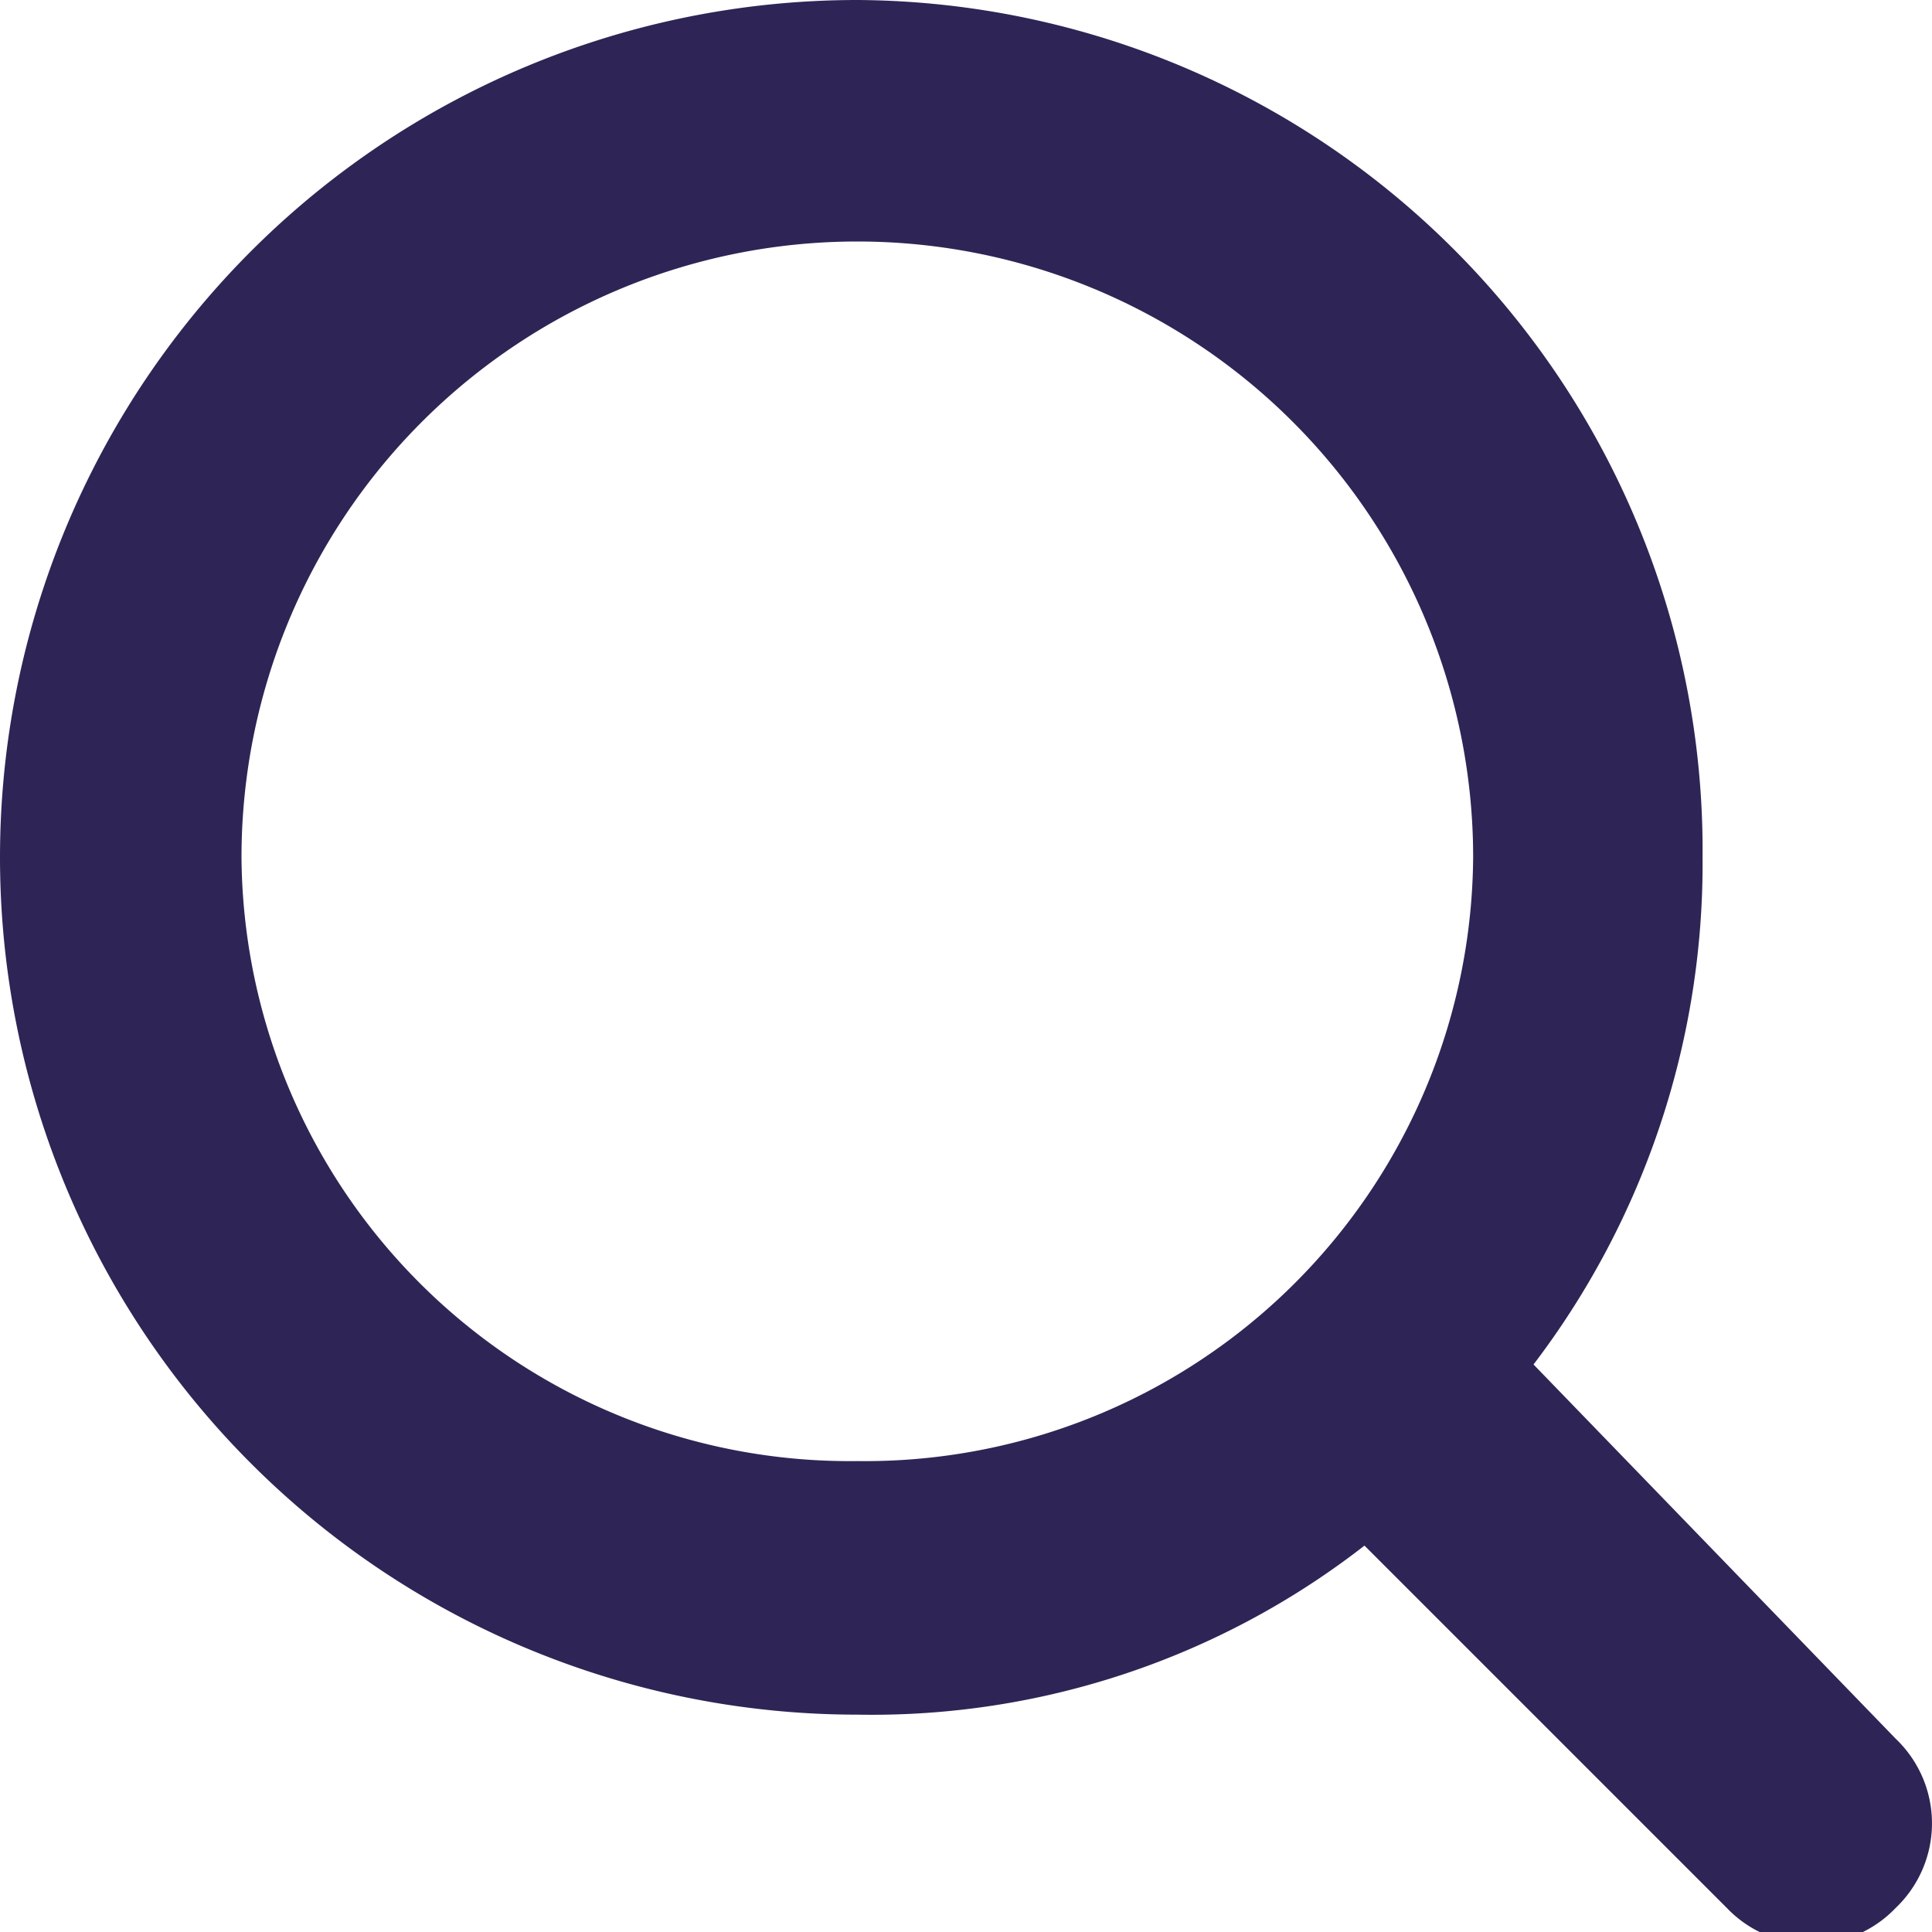 <svg xmlns="http://www.w3.org/2000/svg" xmlns:xlink="http://www.w3.org/1999/xlink" width="16" height="16" viewBox="0 0 16 16">
  <defs>
    <clipPath id="clip-path">
      <rect id="crop" width="16" height="16" fill="none"/>
    </clipPath>
  </defs>
  <g id="search" clip-path="url(#clip-path)">
    <g id="Group_36" data-name="Group 36">
      <path id="Path_64" data-name="Path 64" d="M12.7,11.3a6.847,6.847,0,0,0,1.4-4.2A7.042,7.042,0,0,0,7.1,0a7.1,7.1,0,0,0,0,14.2,6.64,6.64,0,0,0,4.2-1.4l3,3a.967.967,0,0,0,1.4,0,.967.967,0,0,0,0-1.4Zm-5.6.8A5.037,5.037,0,0,1,2,7.1a5.1,5.1,0,0,1,10.2,0A5.037,5.037,0,0,1,7.1,12.1Z" fill="#2e2556"/>
    </g>
  </g>
</svg>
